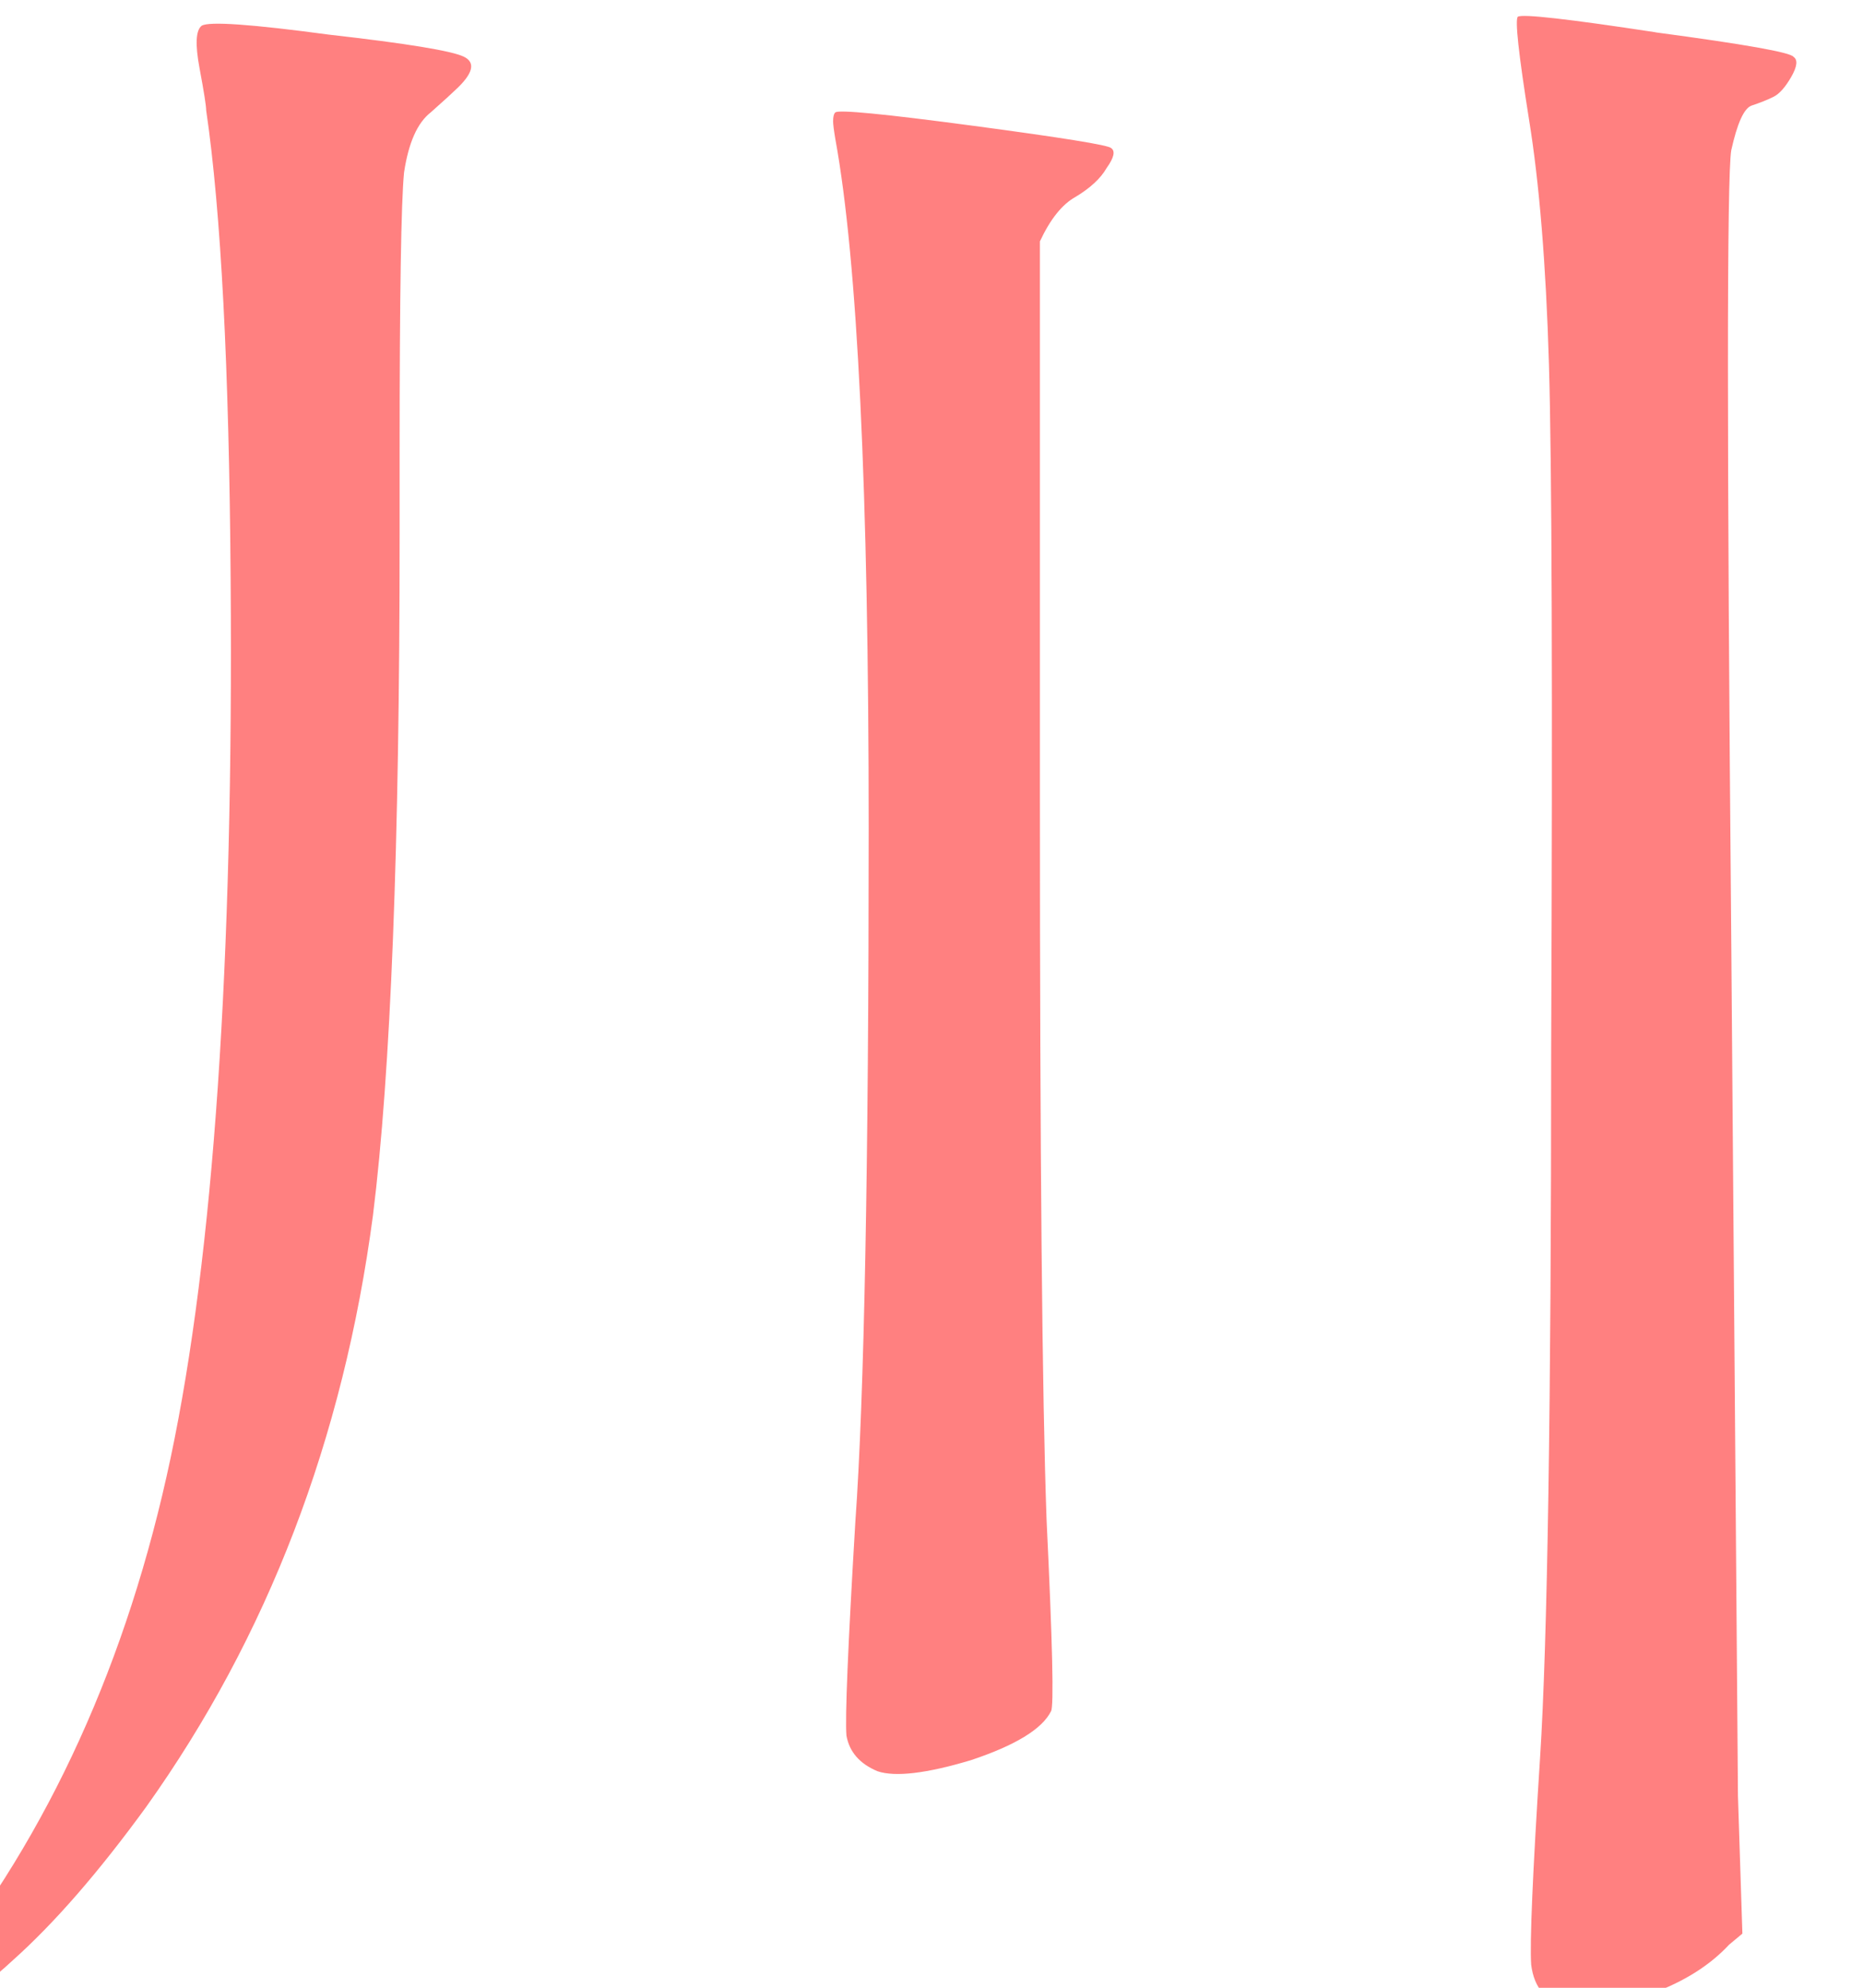 <?xml version="1.0" encoding="UTF-8" standalone="no"?>
<svg
   width="28.124"
   height="30"
   viewBox="0 0 7.441 7.938"
   version="1.1"
   id="svg8"
   inkscape:version="1.1 (c68e22c387, 2021-05-23)"
   sodipodi:docname="kawa_icon.svg"
   inkscape:export-filename="/mnt/414A675A24CFE369/just look at it/05/images/raw/threepartstri.png"
   inkscape:export-xdpi="72"
   inkscape:export-ydpi="72"
   xmlns:inkscape="http://www.inkscape.org/namespaces/inkscape"
   xmlns:sodipodi="http://sodipodi.sourceforge.net/DTD/sodipodi-0.dtd"
   xmlns="http://www.w3.org/2000/svg"
   xmlns:svg="http://www.w3.org/2000/svg"
   xmlns:rdf="http://www.w3.org/1999/02/22-rdf-syntax-ns#"
   xmlns:cc="http://creativecommons.org/ns#"
   xmlns:dc="http://purl.org/dc/elements/1.1/">
  <defs
     id="defs2">
    <rect
       x="-650.482"
       y="130.734"
       width="76.42"
       height="75.024"
       id="rect20965" />
  </defs>
  <sodipodi:namedview
     id="base"
     pagecolor="#2e2e2e"
     bordercolor="#666666"
     borderopacity="1.0"
     inkscape:pageopacity="0"
     inkscape:pageshadow="2"
     inkscape:zoom="5.6"
     inkscape:cx="3.3928572"
     inkscape:cy="7.7678572"
     inkscape:document-units="px"
     inkscape:current-layer="svg8"
     inkscape:document-rotation="0"
     showgrid="false"
     showborder="false"
     units="px"
     inkscape:window-width="1920"
     inkscape:window-height="1016"
     inkscape:window-x="0"
     inkscape:window-y="27"
     inkscape:window-maximized="1"
     showguides="true"
     inkscape:guide-bbox="true"
     inkscape:pagecheckerboard="0" />
  <g
     aria-label="川"
     transform="matrix(0.179,0,0,0.179,113.324,-25.235)"
     id="text20853"
     style="font-size:50.8px;line-height:1.25;white-space:pre;shape-inside:url(#rect20965);fill:#ff8080">
    <path
       d="m -634.597,185.553 q 0.397,0.446 1.786,-0.843 1.389,-1.24 2.977,-3.423 4.068,-5.705 5.06,-13.196 0.595,-4.763 0.595,-15.18 v -1.836 q 0,-5.259 0.099,-6.251 0.149,-0.992 0.595,-1.339 0.446,-0.397 0.546,-0.496 0.595,-0.546 0.198,-0.744 -0.397,-0.198 -3.026,-0.496 -2.58,-0.347 -2.828,-0.198 -0.198,0.149 -0.05,0.943 0.149,0.794 0.149,0.943 0.496,3.373 0.546,10.468 0.099,12.799 -1.339,19.596 -1.439,6.796 -5.259,11.559 -0.248,0.298 -0.05,0.496 z m 20.141,-42.069 q -0.05,0.05 -0.05,0.198 0,0.099 0.05,0.397 0.744,4.068 0.744,15.379 0,11.311 -0.298,15.478 -0.248,4.167 -0.198,4.763 0.099,0.546 0.695,0.794 0.595,0.198 2.084,-0.248 1.488,-0.496 1.786,-1.091 0.099,-0.149 -0.099,-4.266 -0.149,-4.118 -0.149,-16.073 v -12.452 q 0.347,-0.744 0.794,-0.992 0.496,-0.298 0.695,-0.645 0.248,-0.347 0.099,-0.446 -0.099,-0.099 -3.076,-0.496 -2.977,-0.397 -3.076,-0.298 z m 18.306,-1.786 q -2.927,-0.446 -3.076,-0.347 -0.099,0.099 0.248,2.282 0.347,2.133 0.446,5.457 0.099,3.324 0.05,15.28 0,11.956 -0.248,15.825 -0.248,3.87 -0.198,4.614 0.099,0.794 0.843,0.943 0.744,0.149 1.836,-0.298 1.091,-0.397 1.736,-1.091 l 0.298,-0.248 -0.099,-3.076 -0.149,-19.05 q -0.149,-16.818 0,-17.661 0.198,-0.893 0.446,-0.992 0.298,-0.099 0.496,-0.198 0.198,-0.099 0.397,-0.446 0.198,-0.347 0.05,-0.446 -0.099,-0.149 -3.076,-0.546 z"
       style="font-family:'Satsuki Gendai Mincho';-inkscape-font-specification:'Satsuki Gendai Mincho';text-align:center;text-anchor:middle"
       id="path2292" />
  </g>
</svg>
